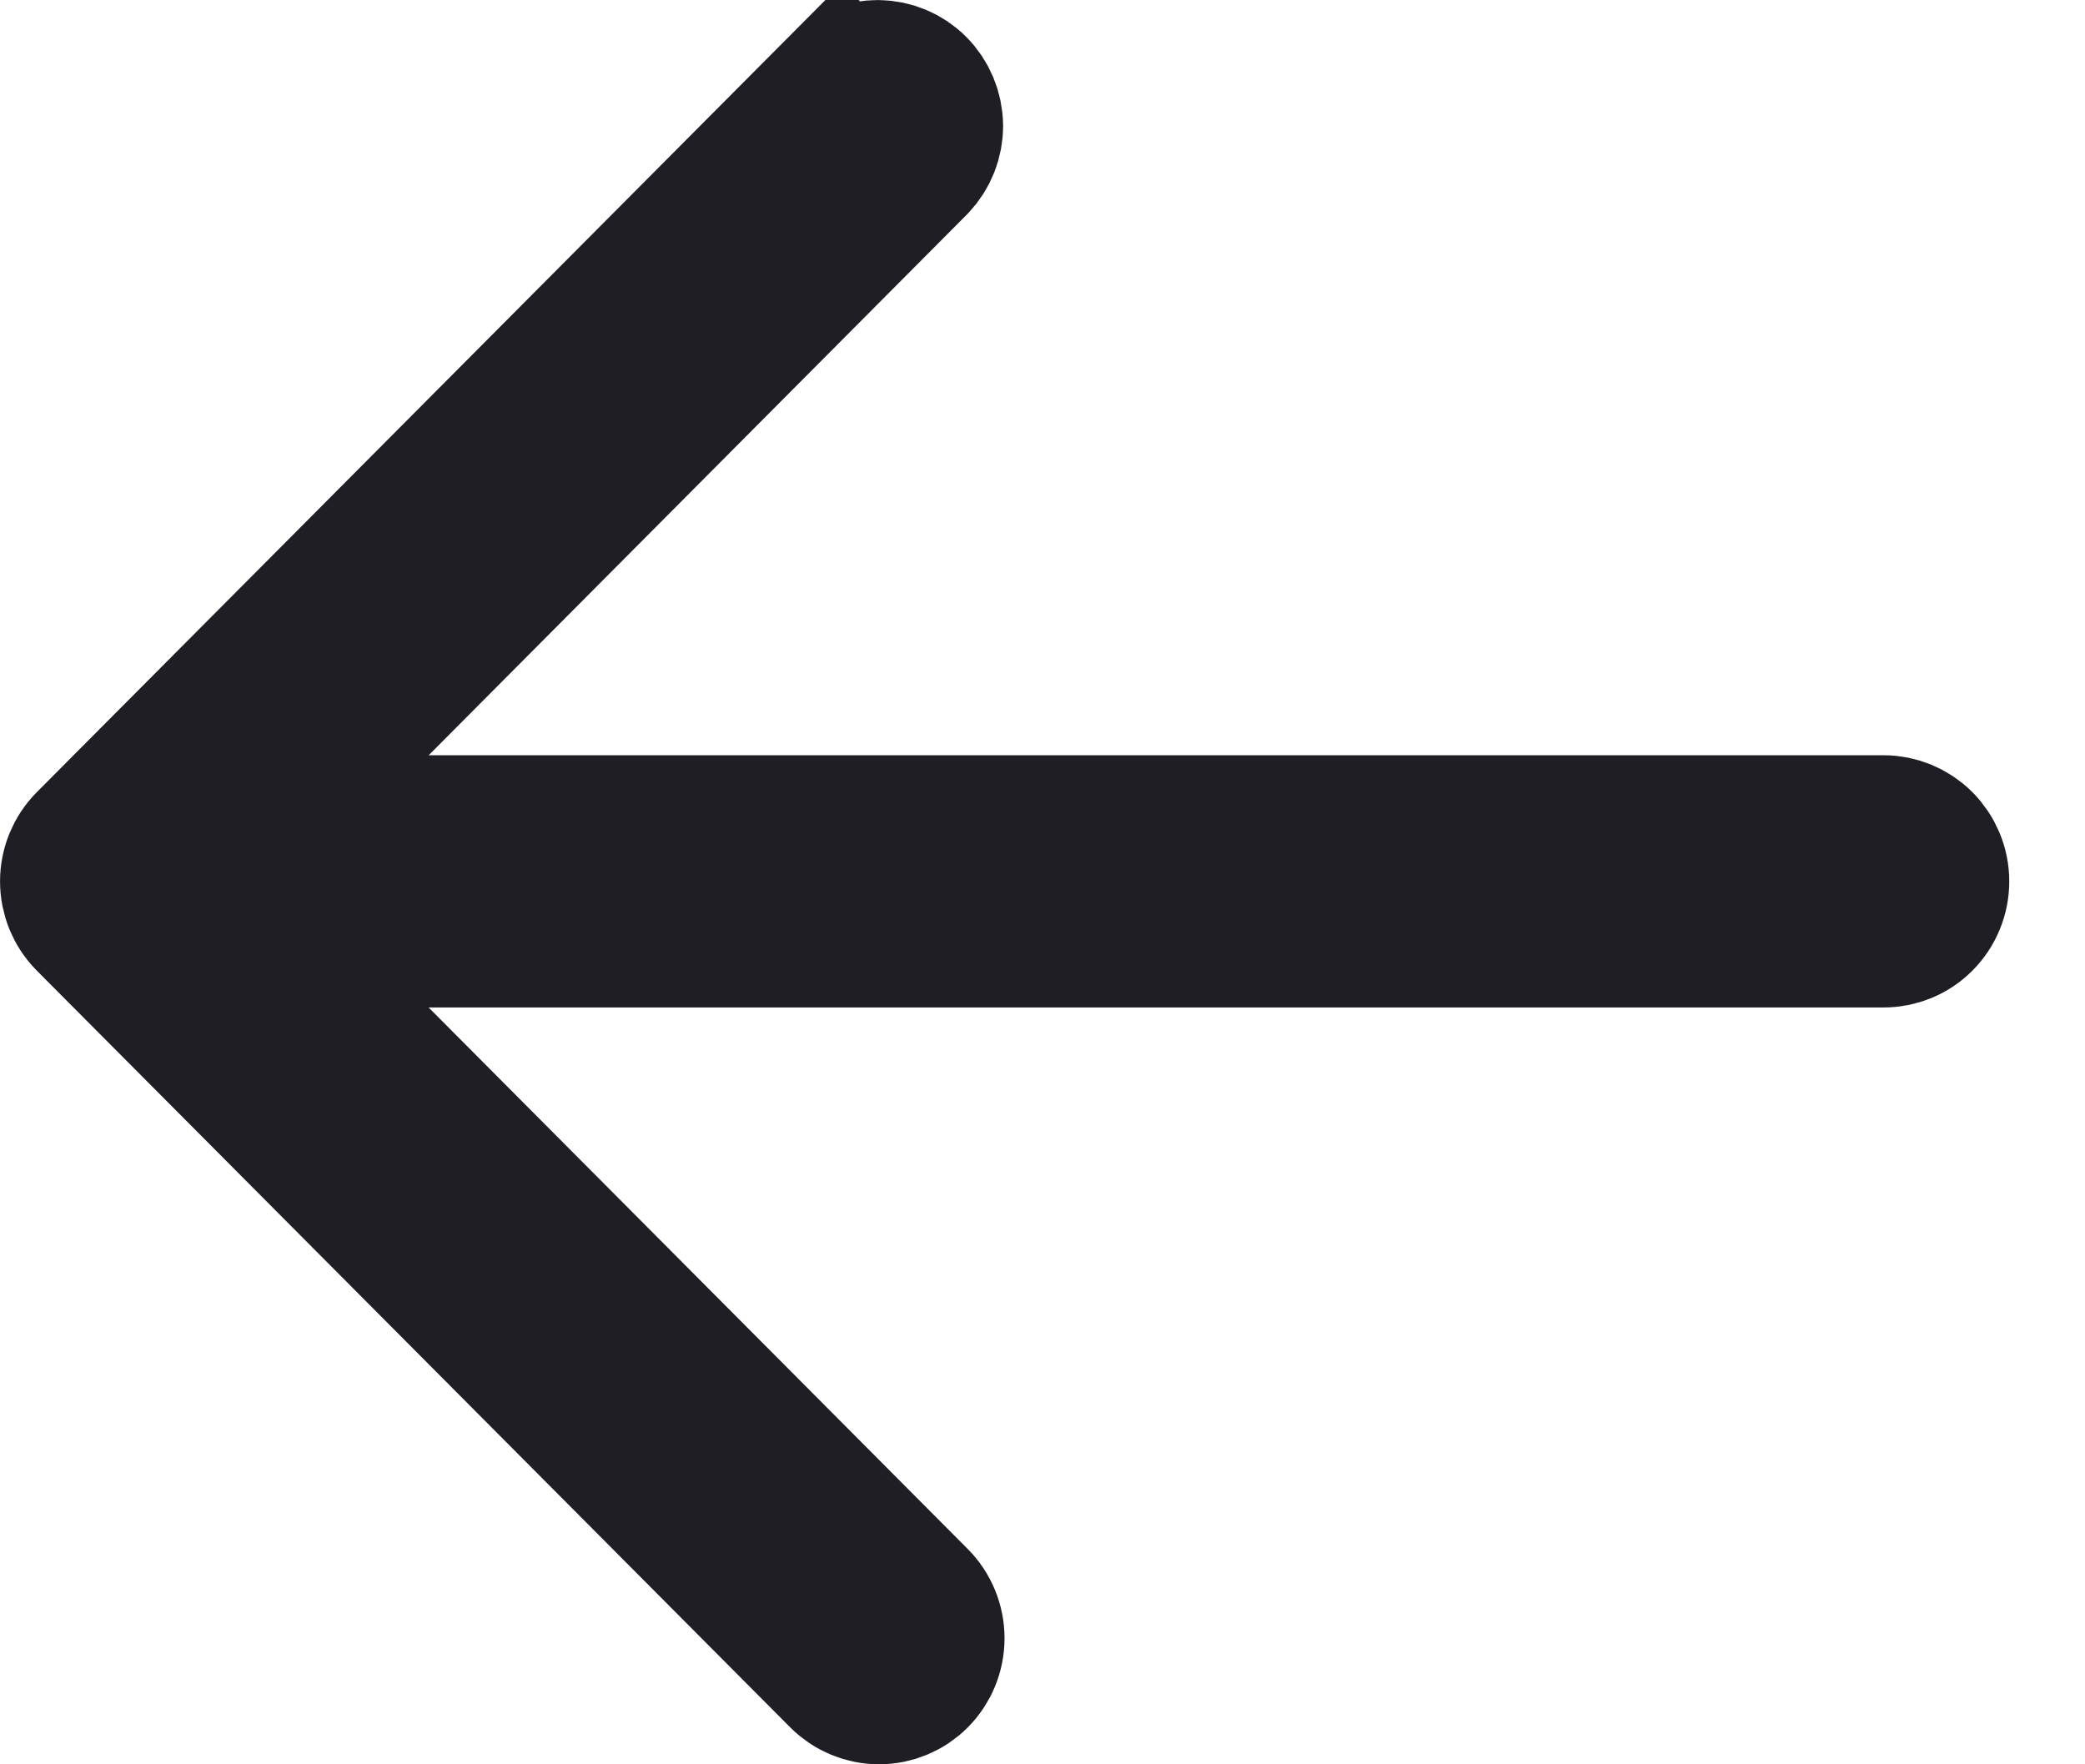 <svg width="26" height="22" viewBox="0 0 26 22" fill="none" xmlns="http://www.w3.org/2000/svg">
<path d="M10.948 0.917C11.117 0.919 11.28 0.986 11.4 1.107C11.521 1.229 11.59 1.394 11.592 1.567C11.593 1.739 11.527 1.902 11.411 2.025L4.696 8.771L3.14 10.334H23.489C23.66 10.334 23.825 10.403 23.947 10.525C24.069 10.648 24.139 10.815 24.139 10.99C24.139 11.165 24.07 11.333 23.947 11.456C23.825 11.579 23.66 11.646 23.489 11.646H3.14L4.696 13.21L11.419 19.962C11.541 20.085 11.61 20.253 11.61 20.428C11.61 20.603 11.541 20.77 11.419 20.893C11.297 21.015 11.133 21.083 10.962 21.083C10.791 21.083 10.626 21.015 10.504 20.893L1.108 11.456C0.986 11.333 0.917 11.165 0.917 10.99C0.917 10.815 0.986 10.648 1.108 10.525L10.492 1.099L10.493 1.1C10.616 0.981 10.779 0.916 10.948 0.917Z" fill="#1E1E24" stroke="#1E1E24" stroke-width="1.833"/>
</svg>

